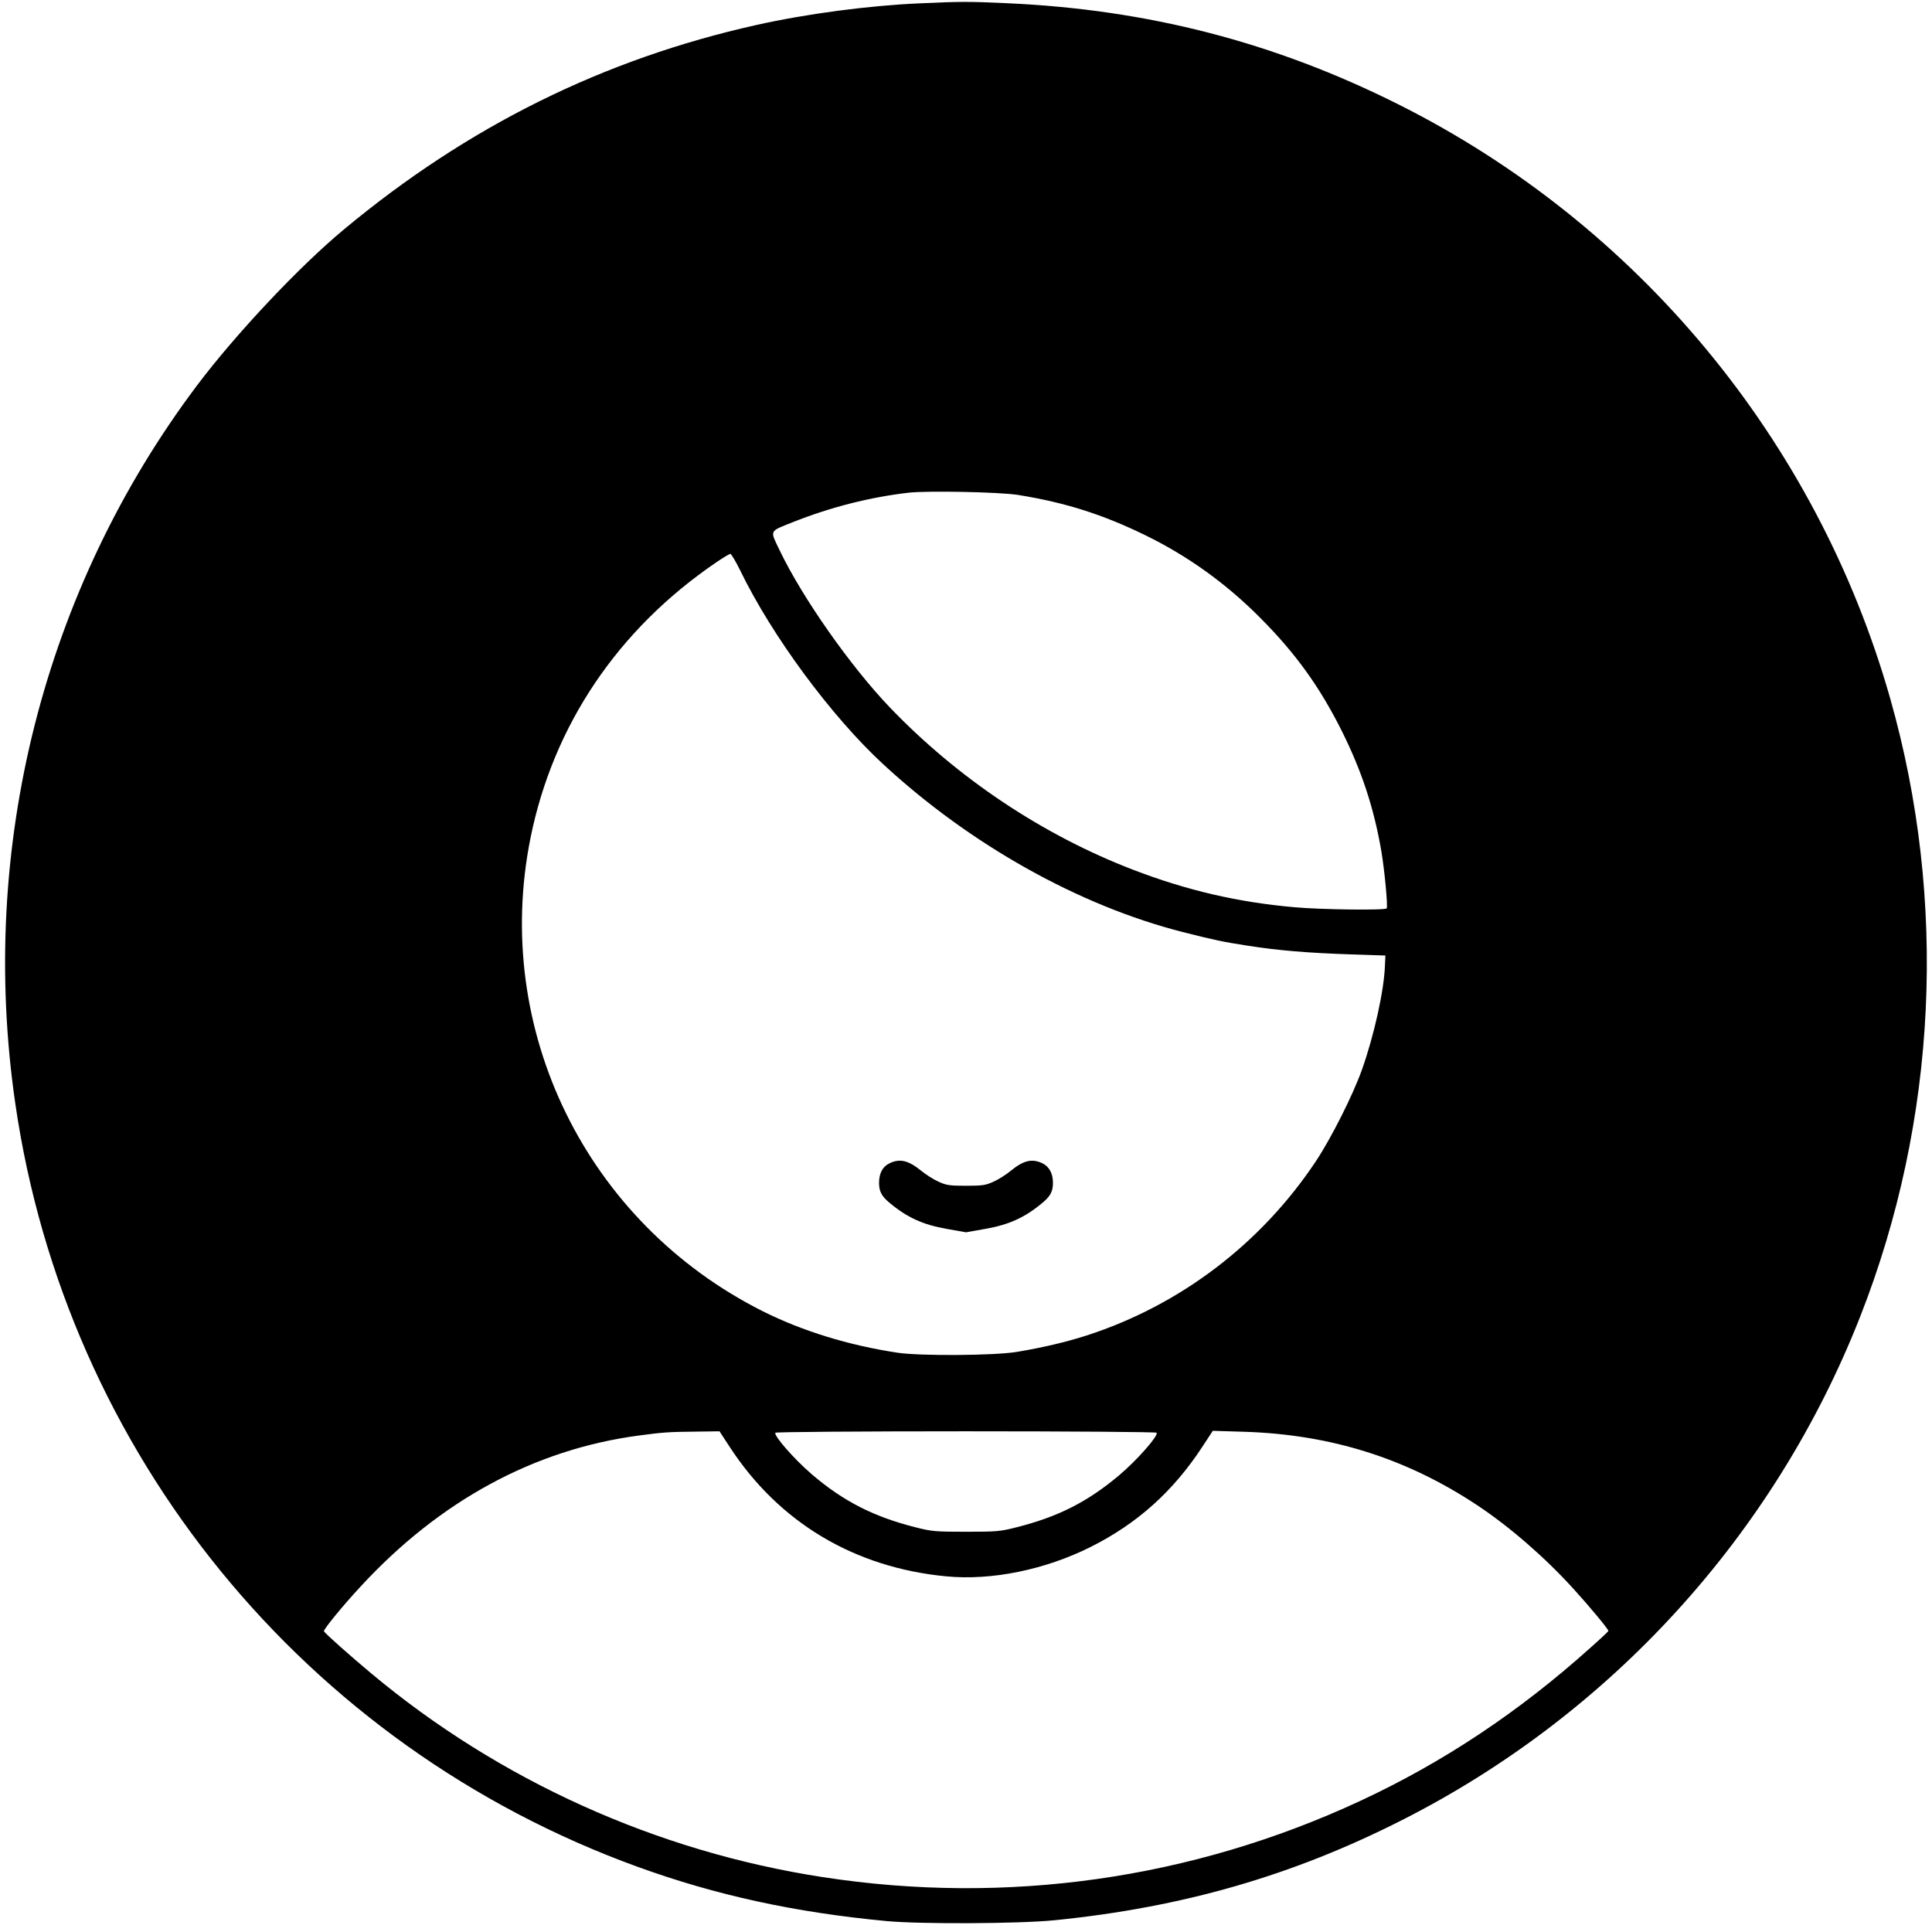 <?xml version="1.0" standalone="no"?>
<!DOCTYPE svg PUBLIC "-//W3C//DTD SVG 20010904//EN"
 "http://www.w3.org/TR/2001/REC-SVG-20010904/DTD/svg10.dtd">
<svg version="1.0" xmlns="http://www.w3.org/2000/svg"
 width="1200pt" height="1200pt" viewBox="0 0 1200 1200"
 preserveAspectRatio="xMidYMid meet">

<g transform="translate(0,1200) scale(0.1,-0.1)"
fill="#000000" stroke="none">
<path d="M5707 11979 c-313 -14 -694 -64 -1008 -134 -950 -212 -1793 -629
-2564 -1271 -279 -232 -672 -650 -912 -969 -953 -1268 -1359 -2873 -1128
-4459 315 -2172 1798 -3991 3865 -4741 488 -177 975 -283 1545 -337 212 -20
824 -17 1045 5 796 80 1479 277 2160 623 1298 658 2314 1775 2845 3129 478
1217 543 2579 185 3838 -456 1603 -1569 2946 -3059 3691 -767 384 -1552 587
-2426 626 -241 11 -285 11 -548 -1z m616 -3053 c297 -48 528 -122 792 -251
262 -128 499 -298 710 -510 221 -221 372 -431 509 -705 125 -251 200 -480 246
-748 20 -120 41 -341 33 -354 -7 -13 -409 -8 -573 7 -352 31 -669 105 -1000
232 -563 216 -1090 568 -1513 1009 -244 255 -544 682 -684 975 -62 129 -68
116 82 176 234 93 478 155 720 183 123 13 562 4 678 -14z m-1725 -470 c197
-406 566 -906 888 -1203 541 -500 1216 -878 1860 -1042 206 -52 245 -60 404
-85 193 -30 374 -45 645 -54 l210 -7 -3 -65 c-6 -156 -68 -434 -143 -645 -56
-157 -189 -421 -284 -565 -342 -515 -845 -897 -1426 -1085 -128 -41 -272 -75
-434 -102 -140 -23 -599 -26 -740 -5 -304 46 -590 134 -838 258 -1094 550
-1682 1747 -1442 2939 141 700 543 1297 1155 1713 41 28 80 51 86 52 6 0 34
-47 62 -104z m-65 -5444 c306 -469 775 -749 1345 -803 281 -27 614 41 897 183
289 145 512 345 693 622 l65 99 196 -6 c538 -17 1007 -165 1446 -456 202 -134
418 -322 595 -516 104 -114 220 -254 220 -265 0 -3 -49 -49 -110 -103 -445
-400 -917 -714 -1434 -954 -1044 -485 -2195 -648 -3336 -472 -1030 158 -2009
600 -2805 1266 -132 110 -289 250 -293 261 -3 11 112 153 227 277 492 534
1081 853 1731 939 151 20 179 22 352 24 l147 2 64 -98z m2651 89 c12 -19 -123
-172 -236 -267 -196 -164 -378 -256 -637 -321 -98 -25 -122 -27 -311 -27 -189
0 -213 2 -311 27 -262 66 -451 162 -648 331 -109 94 -236 239 -225 257 3 5
536 9 1184 9 648 0 1181 -4 1184 -9z"/>
<path d="M5524 4774 c-42 -20 -64 -62 -64 -121 0 -52 15 -82 64 -123 110 -92
208 -137 357 -163 l119 -21 119 21 c149 26 247 71 357 163 49 41 64 71 64 123
0 59 -23 101 -66 122 -65 30 -116 18 -196 -47 -29 -24 -78 -55 -108 -68 -48
-22 -69 -25 -170 -25 -101 0 -122 3 -170 25 -30 13 -79 44 -108 68 -80 65
-134 78 -198 46z"/>
</g>
</svg>
